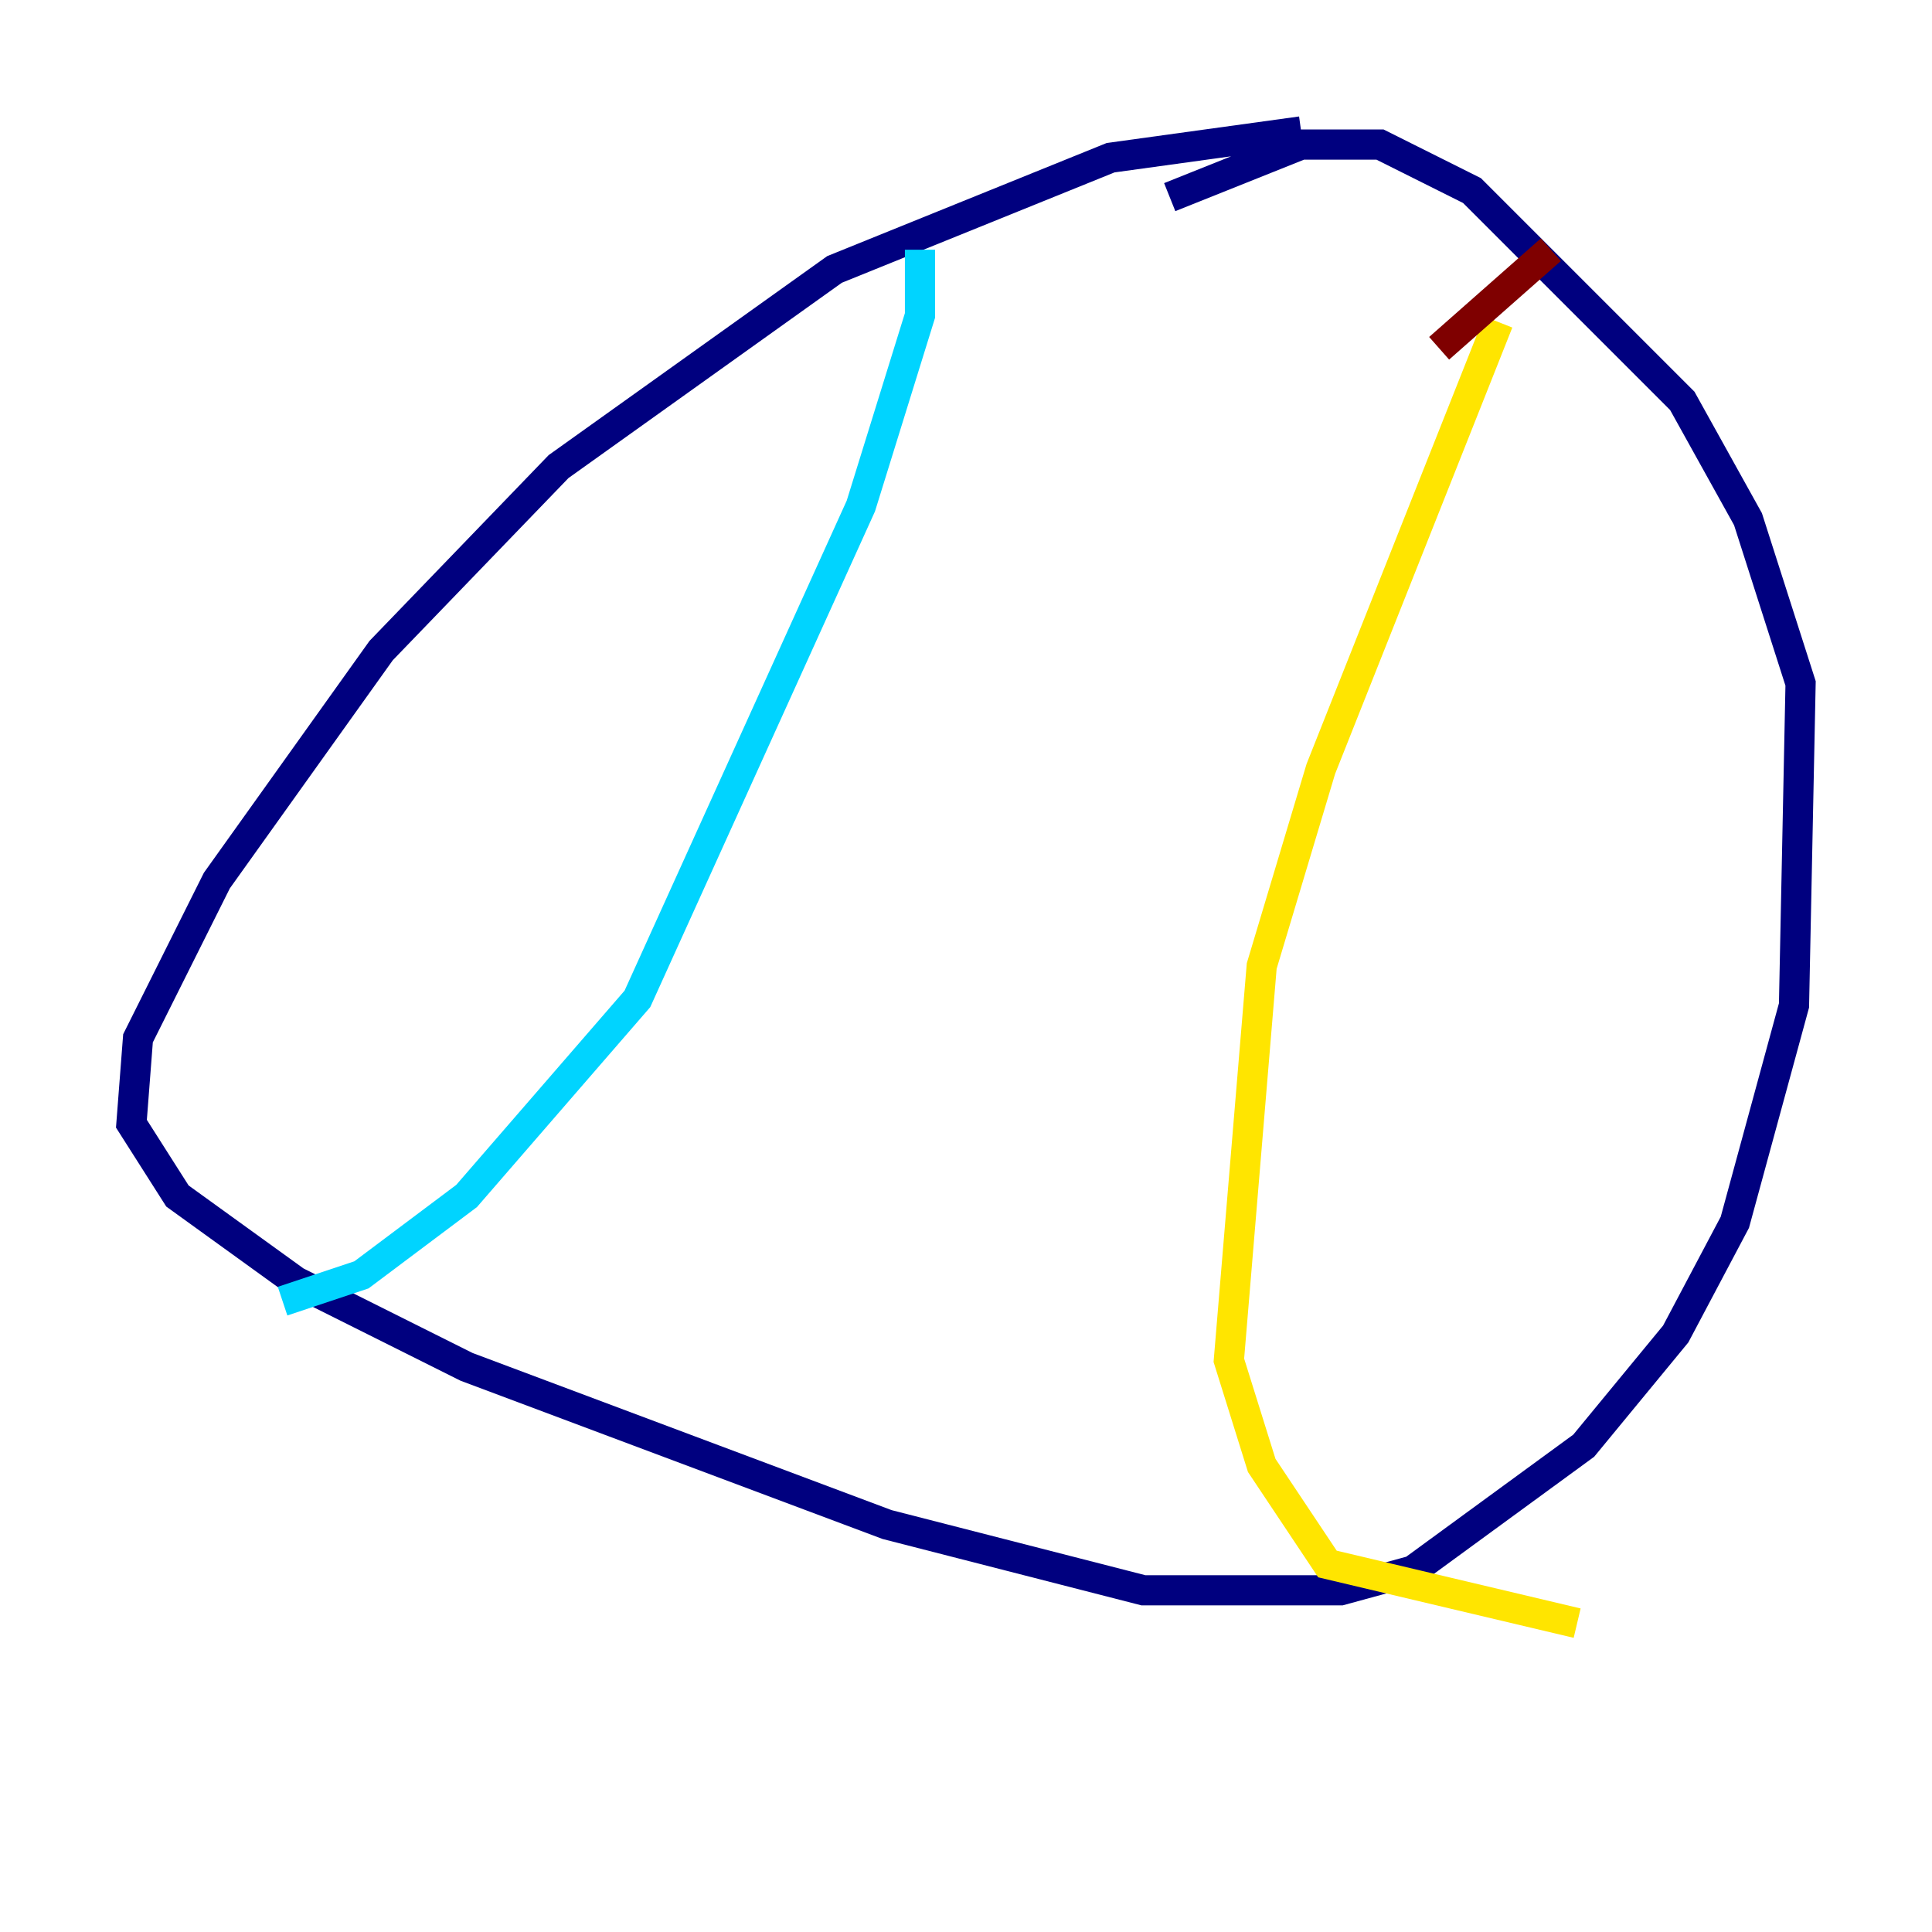 <?xml version="1.0" encoding="utf-8" ?>
<svg baseProfile="tiny" height="128" version="1.2" viewBox="0,0,128,128" width="128" xmlns="http://www.w3.org/2000/svg" xmlns:ev="http://www.w3.org/2001/xml-events" xmlns:xlink="http://www.w3.org/1999/xlink"><defs /><polyline fill="none" points="86.204,8.707 73.578,10.449 55.292,17.85 37.007,30.912 25.252,43.102 14.367,58.34 9.143,68.789 8.707,74.449 11.755,79.238 19.592,84.898 30.912,90.558 58.776,101.007 75.755,105.361 88.816,105.361 93.605,104.054 104.925,95.782 111.02,88.381 114.939,80.98 118.857,66.612 119.293,45.279 115.809,34.395 111.456,26.558 97.524,12.626 91.429,9.578 86.204,9.578 77.497,13.061" stroke="#00007f" stroke-width="2" /><polyline fill="none" points="60.952,16.544 60.952,20.898 57.034,33.524 42.231,66.177 30.912,79.238 23.946,84.463 18.721,86.204" stroke="#00d4ff" stroke-width="2" /><polyline fill="none" points="99.265,21.333 87.51,50.939 83.592,64.0 81.415,90.122 83.592,97.088 87.946,103.619 104.49,107.537" stroke="#ffe500" stroke-width="2" /><polyline fill="none" points="95.347,23.075 102.748,16.544" stroke="#7f0000" stroke-width="2" /></svg>